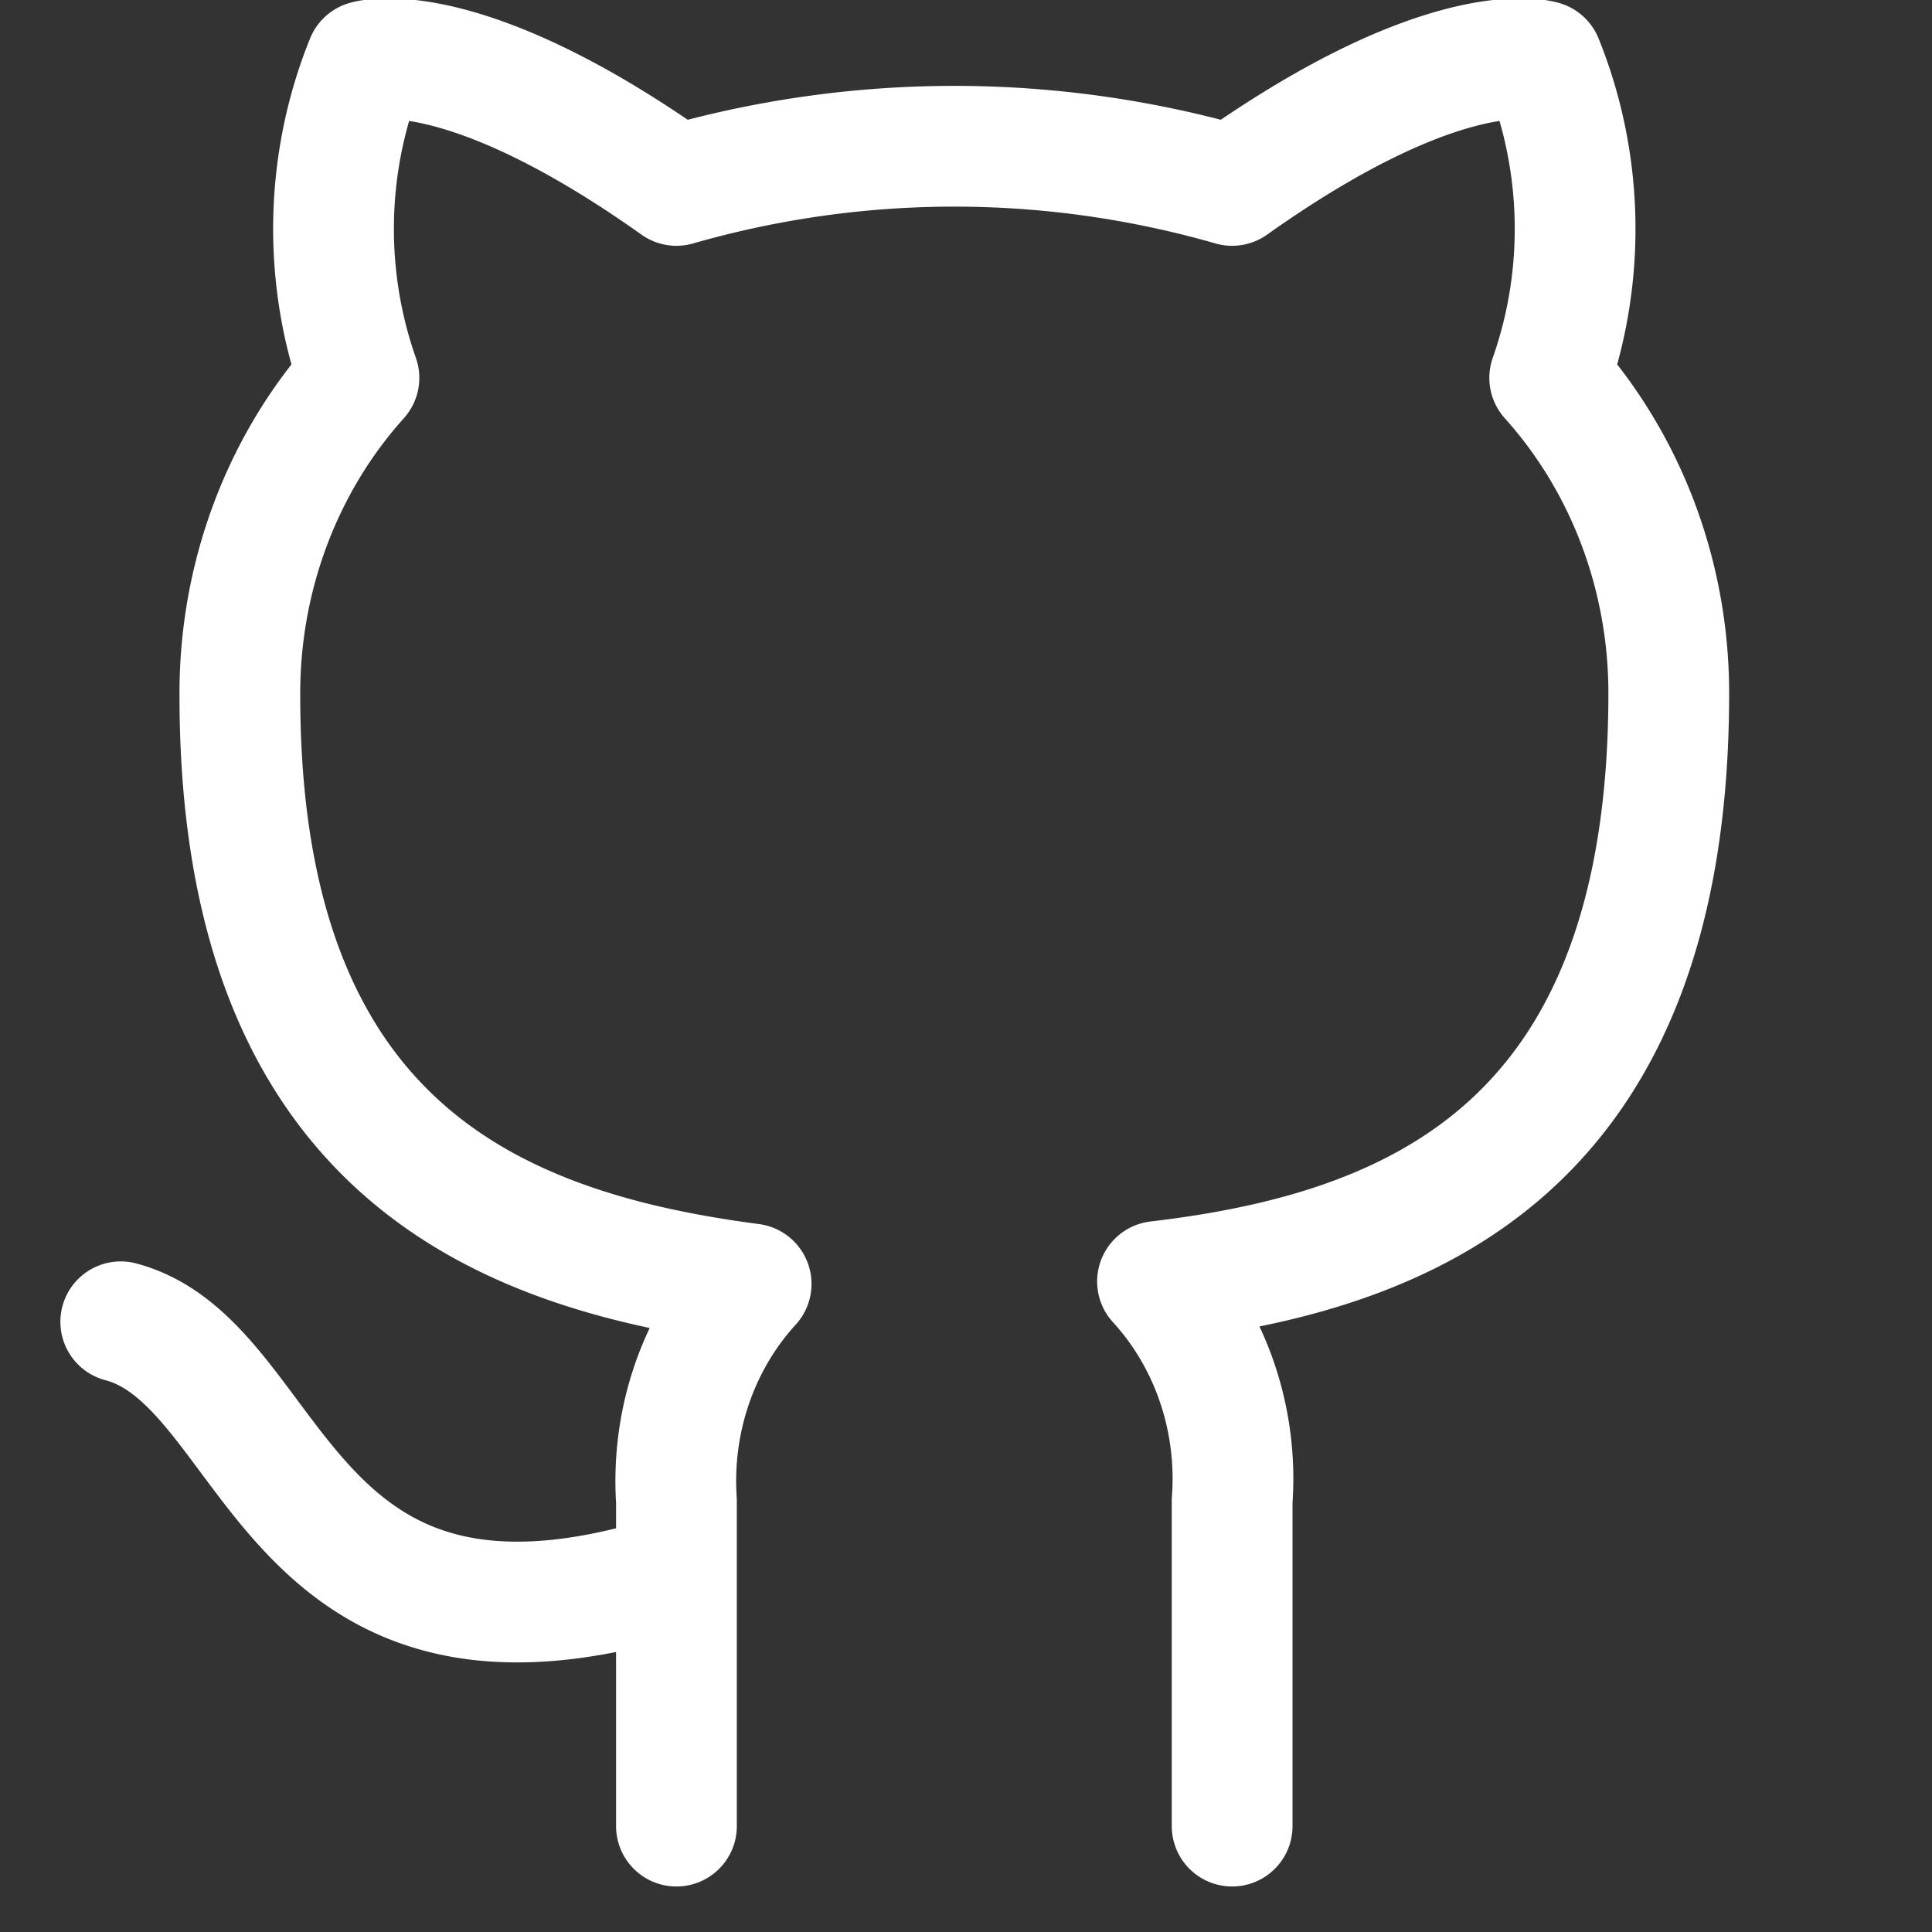 <svg xmlns="http://www.w3.org/2000/svg" width="32" height="32" fill="none" stroke="currentColor" stroke-width="2" stroke-linecap="round" stroke-linejoin="round"><rect width="100%" height="100%" fill="#333333" stroke="none"/><rect id="backgroundrect" width="100%" height="100%" x="0" y="0" fill="none" stroke="none" style="" class=""/><g class="currentLayer" style=""><title>Layer 1</title><path d="M11.204,26.069 c-6.574,2.088 -6.574,-3.48 -9.204,-4.176 m18.408,8.353 v-5.388 a4.431,4.692 0 0 0 -1.236,-3.633 c4.129,-0.487 8.468,-2.144 8.468,-9.745 A7.153,7.573 0 0 0 25.668,6.259 A6.666,7.058 0 0 0 25.55,1.011 S23.998,0.523 20.408,3.071 a17.593,18.627 0 0 0 -9.204,0 C7.615,0.523 6.063,1.011 6.063,1.011 A6.666,7.058 0 0 0 5.945,6.259 a7.153,7.573 0 0 0 -1.972,5.262 c0,7.545 4.339,9.202 8.468,9.745 A4.431,4.692 0 0 0 11.204,24.858 V30.246 " id="svg_1" class="selected" stroke="#ffffff" stroke-opacity="1"/></g></svg>